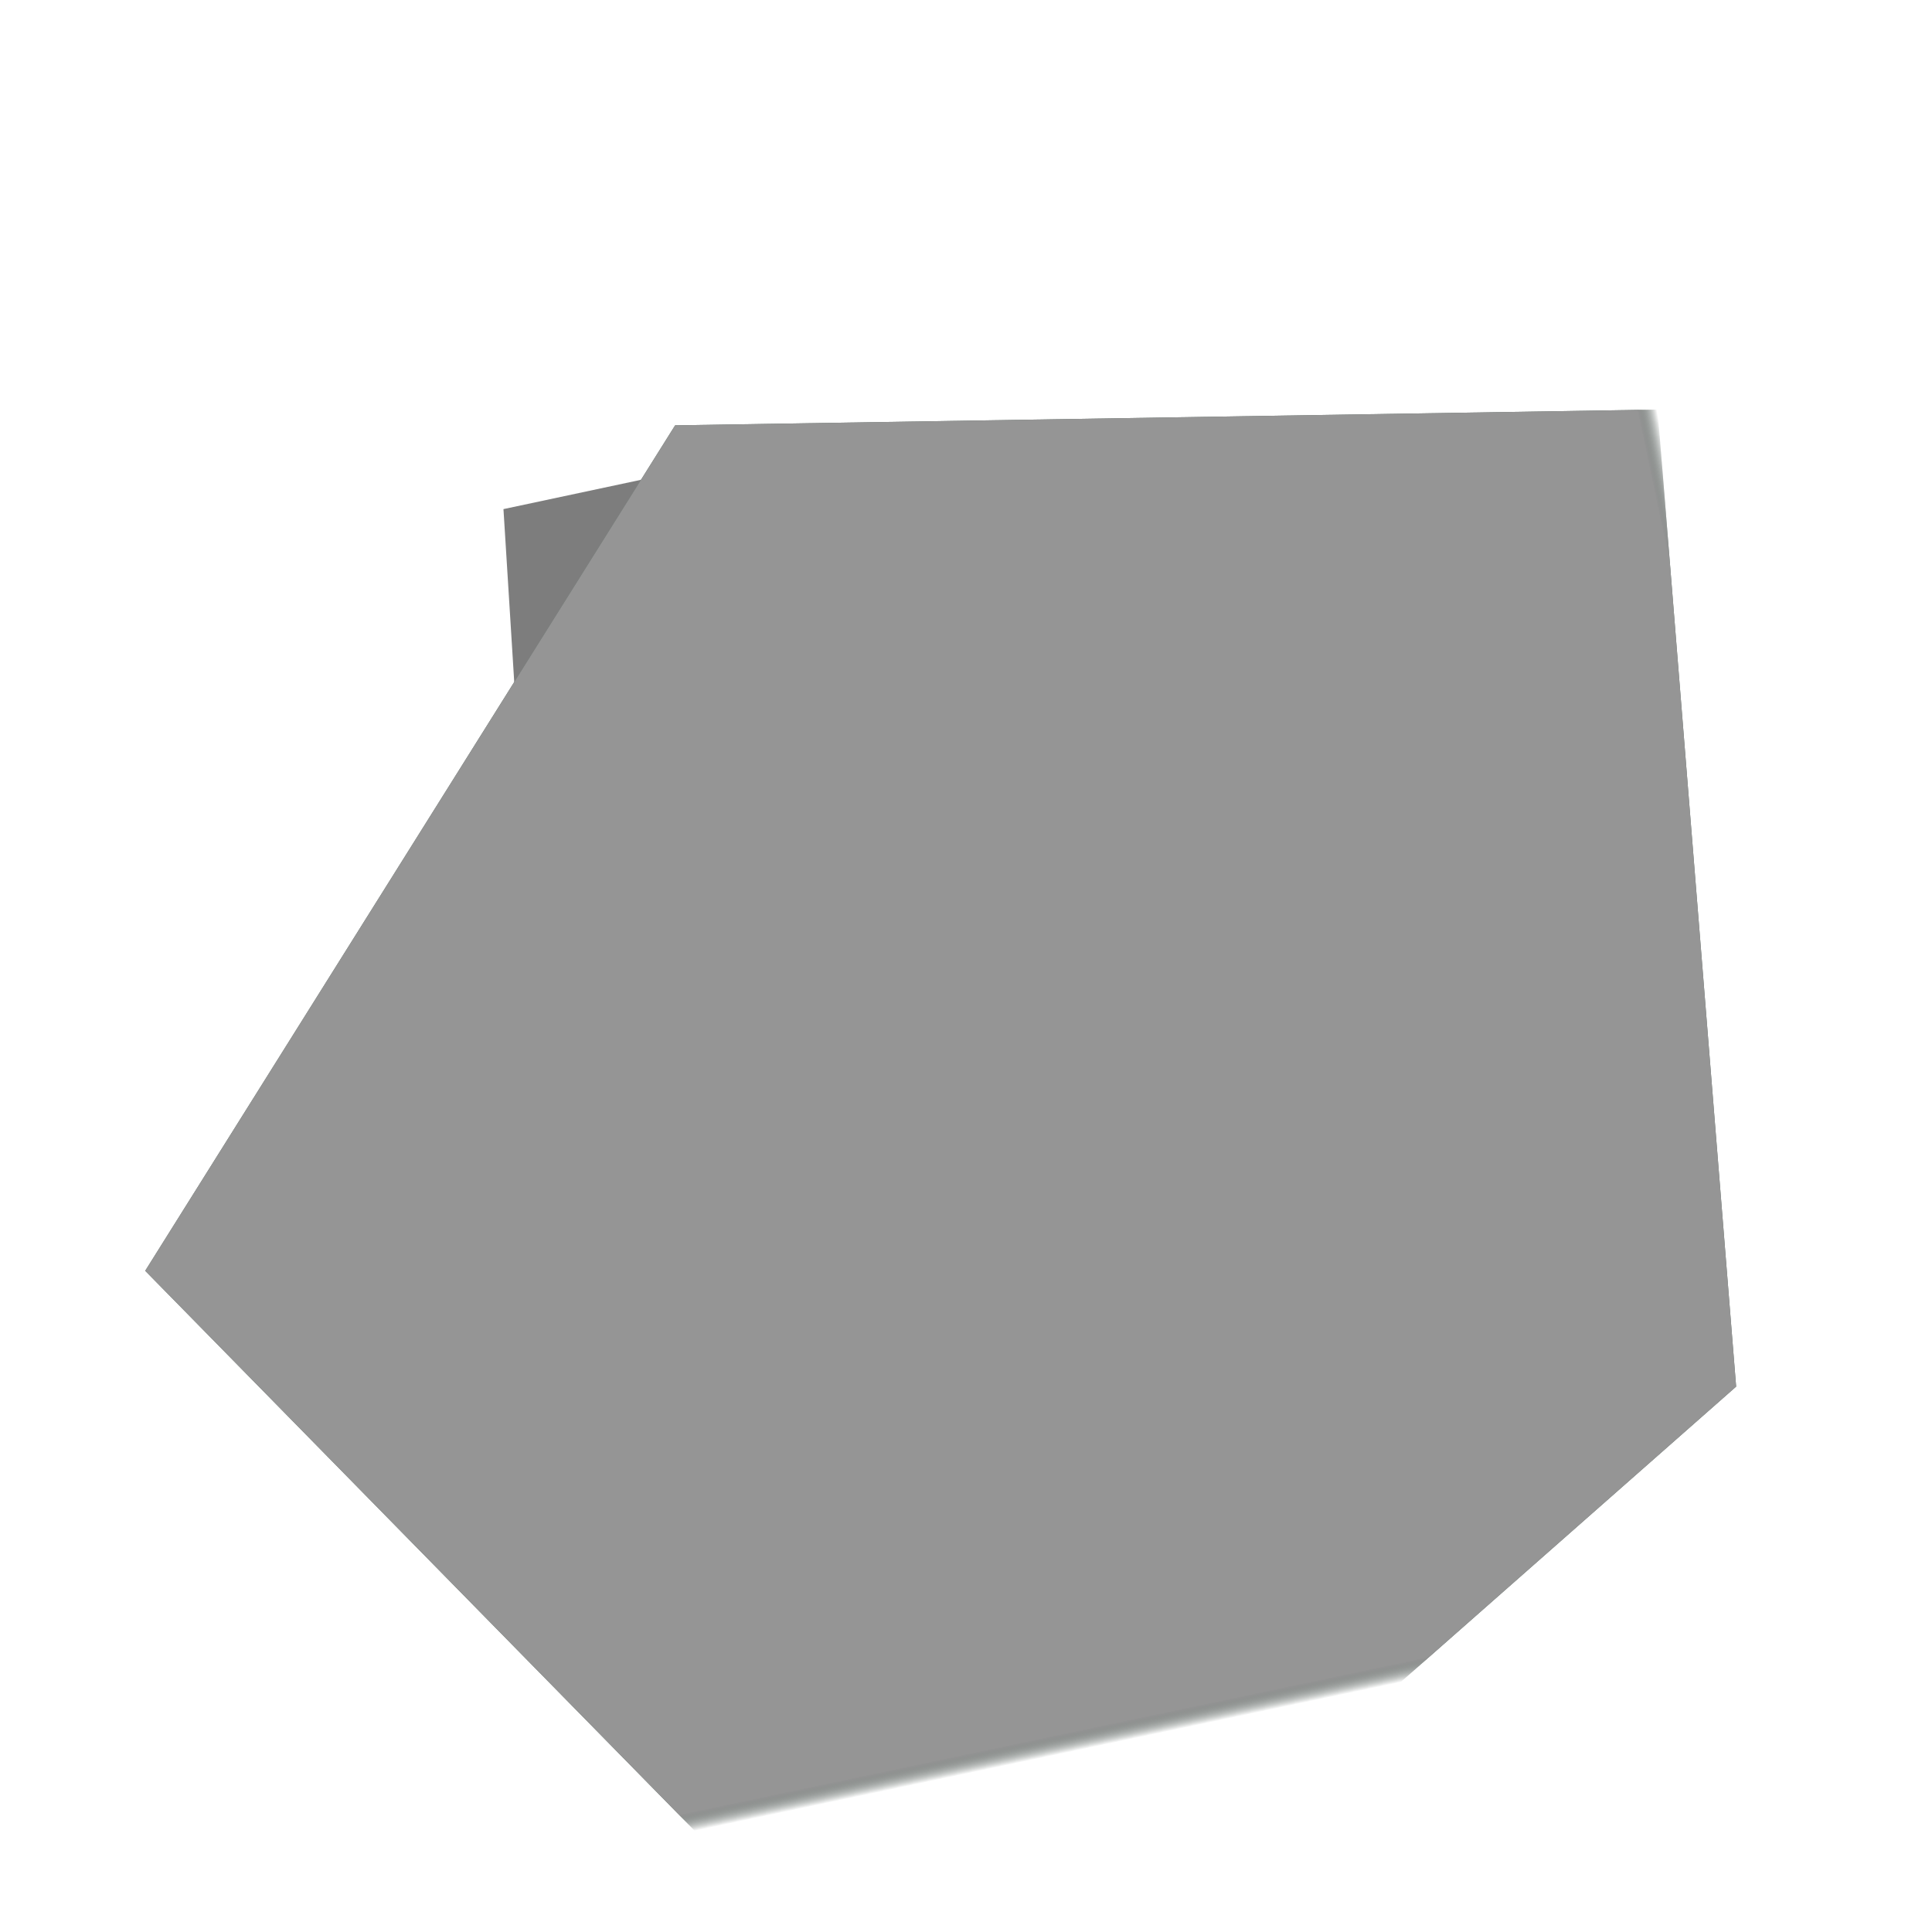 <svg width="150" height="150" viewBox="0 0 100 100" xmlns="http://www.w3.org/2000/svg" style="background-color: #e0e0e0;">
    <defs>
      <mask id="poly-mask">
        <rect width="100" height="100" fill="white" />
        <g transform="translate(17.103 22.175)">
          <polygon points="51.591,21.921 46.702,40.144 28.479,40.305 9.824,40.576 6.77,21.921 12.2,5.641 28.479,-2.384 42.854,7.546" transform="rotate(87.268 28.479 21.921)" fill="black" />
        </g>
      </mask>
      <mask id="poly-mask-inverse">
        <rect width="100" height="100" fill="black" />
        <g transform="translate(17.103 22.175)">
          <polygon points="51.591,21.921 46.702,40.144 28.479,40.305 9.824,40.576 6.77,21.921 12.2,5.641 28.479,-2.384 42.854,7.546" transform="rotate(87.268 28.479 21.921)" fill="white" />
        </g>
      </mask>
    </defs>
    
    <g transform="translate(17.103 22.175)">
      <!-- Draw the first polygon -->
      <polygon points="51.591,21.921 46.702,40.144 28.479,40.305 9.824,40.576 6.77,21.921 12.2,5.641 28.479,-2.384 42.854,7.546" transform="rotate(87.268 28.479 21.921)" fill="#7d7d7d" />
      
      <!-- Draw the second polygon, but only where it does NOT overlap with the first -->
      <polygon points="85.247,33.73 49.394,70.904 -0.535,61.23 5.9,10.905 53.474,-15.999" transform="rotate(168.115 37.316 33.73)" fill="#5a6a62" mask="url(#poly-mask)" />
      
      <!-- Draw the intersection area with the third color -->
      <polygon points="85.247,33.73 49.394,70.904 -0.535,61.23 5.9,10.905 53.474,-15.999" transform="rotate(168.115 37.316 33.73)" fill="#959595" mask="url(#poly-mask-inverse)" />
    </g>
  </svg>